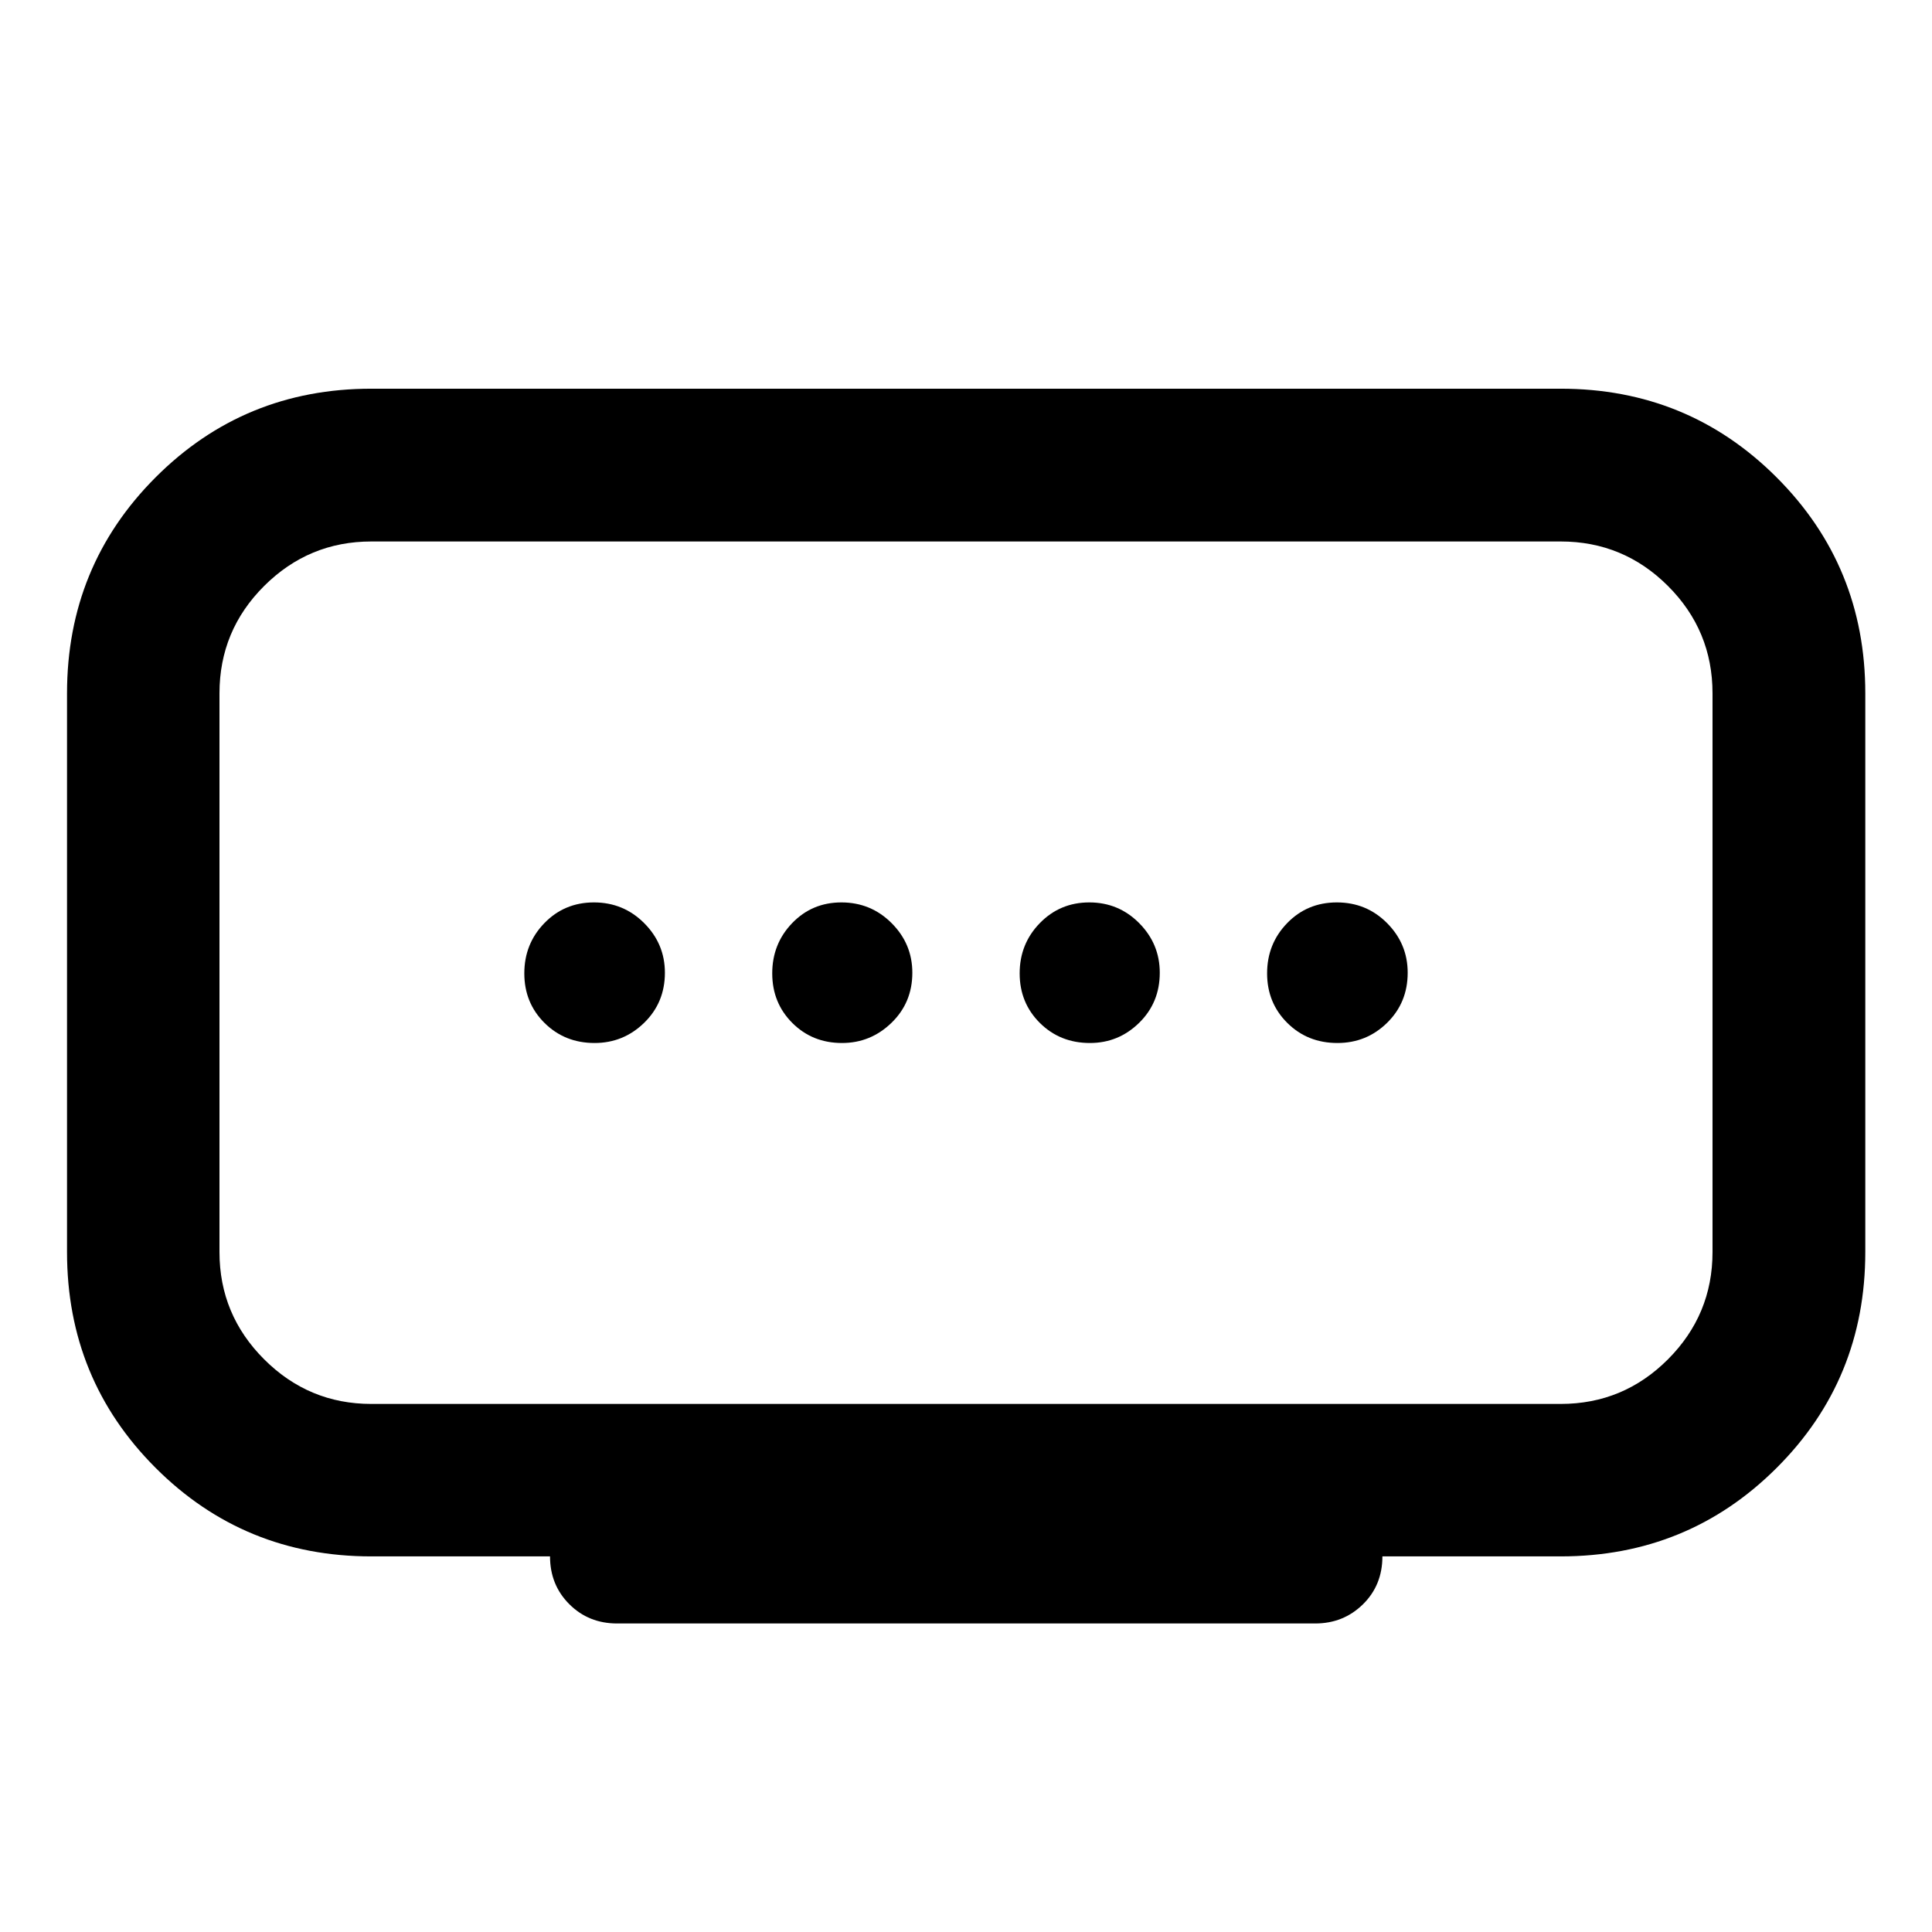 <svg xmlns="http://www.w3.org/2000/svg" height="40" viewBox="0 -960 960 960" width="40"><path d="M418.393-441.739q14.237 0 24.589-10.037 10.351-10.037 10.351-24.874 0-14.337-10.287-24.64-10.286-10.304-24.957-10.304-14.568 0-24.47 10.287-9.901 10.287-9.901 24.957t9.969 24.641q9.969 9.97 24.706 9.97Zm-122.953 0q14.337 0 24.64-10.037 10.304-10.037 10.304-24.874 0-14.337-10.287-24.64-10.287-10.304-24.957-10.304t-24.641 10.287q-9.97 10.287-9.97 24.957t10.037 24.641q10.037 9.97 24.874 9.97Zm246.137 0q14.236 0 24.471-10.037 10.234-10.037 10.234-24.874 0-14.337-10.219-24.64-10.219-10.304-24.79-10.304-14.57 0-24.588 10.287t-10.018 24.957q0 14.67 10.037 24.641 10.036 9.97 24.873 9.97Zm122.967 0q14.479 0 24.703-10.037t10.224-24.874q0-14.337-10.224-24.64-10.224-10.304-24.957-10.304t-24.704 10.287q-9.97 10.287-9.97 24.957t10.042 24.641q10.041 9.97 24.886 9.97Zm-480.03 179.348h590.972q31.209 0 53.333-22.185 22.123-22.184 22.123-53.271v-277.639q0-31.209-22.123-53.333-22.124-22.123-53.333-22.123H184.514q-31.087 0-53.272 22.123-22.184 22.124-22.184 53.333v277.639q0 31.087 22.184 53.271 22.185 22.185 53.272 22.185Zm88.79 75.754h-88.79q-63.207 0-107.209-44.002-44-44.001-44-107.208v-277.639q0-63.246 44-107.308 44.002-44.061 107.209-44.061h590.972q63.246 0 107.308 44.061 44.061 44.062 44.061 107.308v277.595q0 63.327-44.061 107.29-44.062 43.964-107.308 43.964h-88.577q0 14.333-9.69 23.833-9.69 9.5-23.712 9.5h-346.87q-14.166 0-23.749-9.584-9.584-9.583-9.584-23.749ZM480-476.667Z"/></svg>
